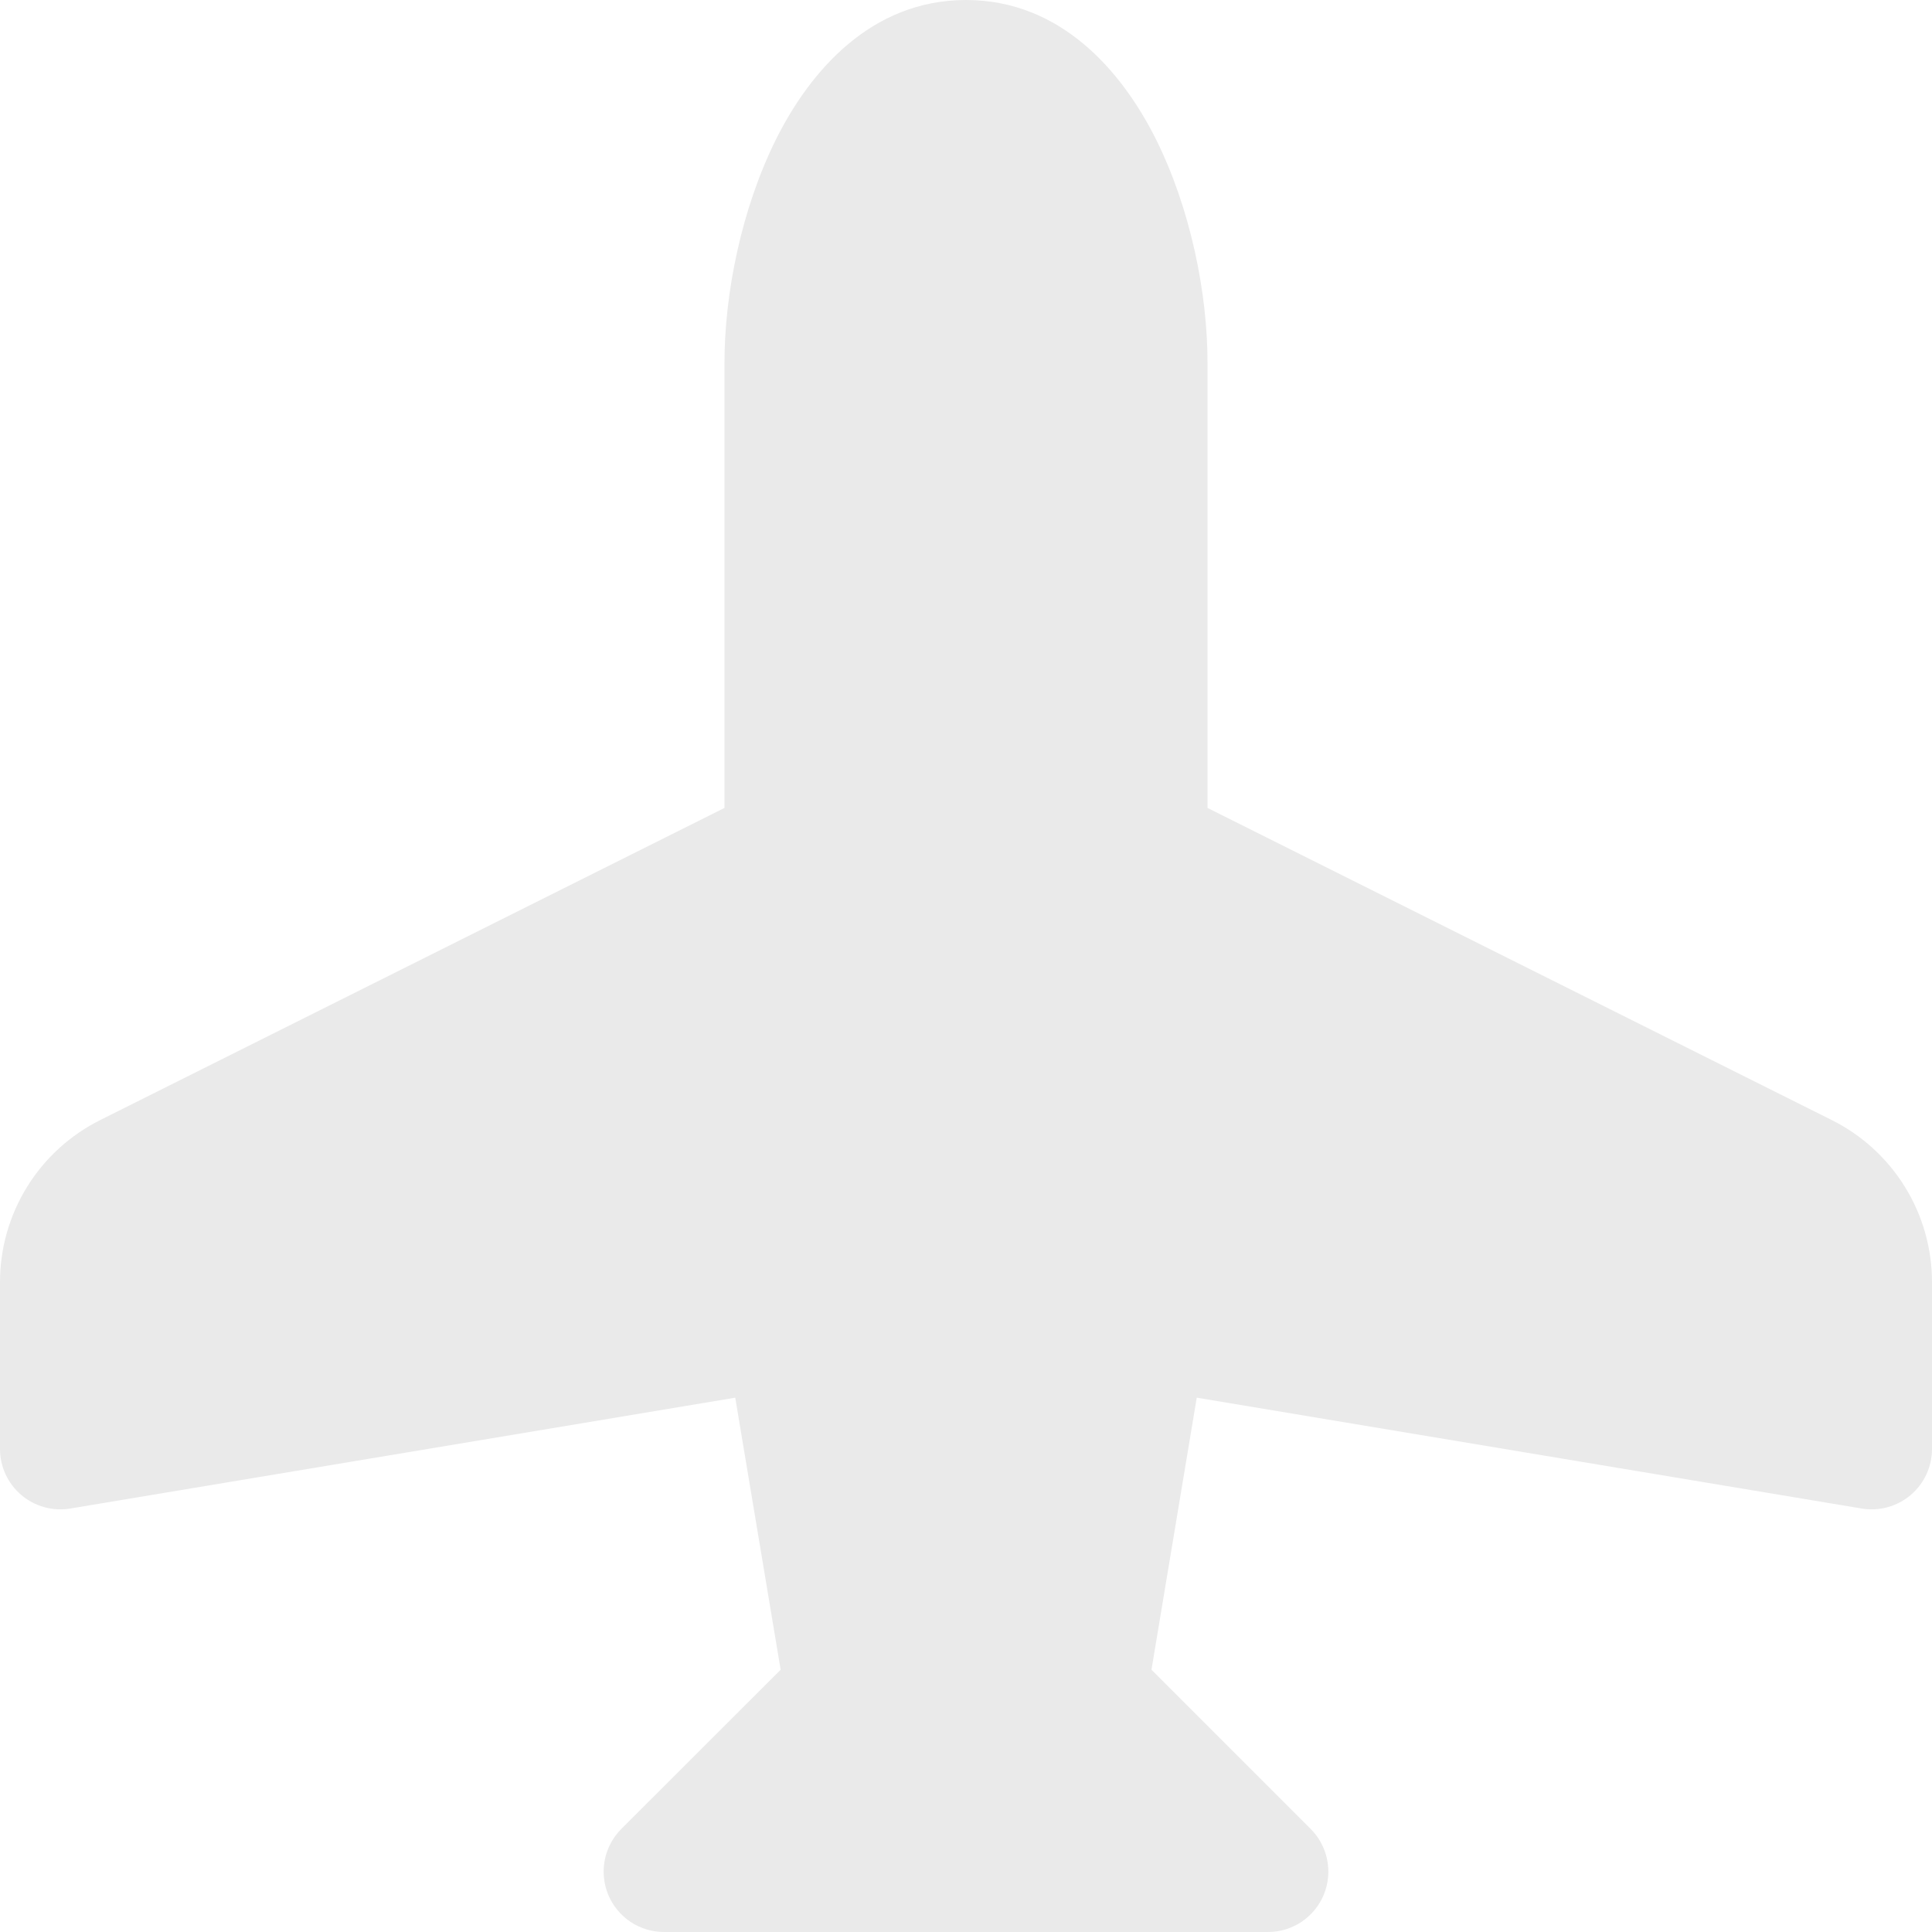<svg width="100" height="100" viewBox="0 0 231 231" fill="none" xmlns="http://www.w3.org/2000/svg">
<path d="M92.804 16.618C96.847 8.533 104.138 0 115.5 0C126.862 0 134.153 8.547 138.196 16.618C142.368 24.977 144.375 35.098 144.375 43.312V96.601L219.017 133.922C222.617 135.72 225.645 138.484 227.762 141.907C229.879 145.329 231 149.273 231 153.297V173.25C231 174.298 230.771 175.333 230.33 176.284C229.889 177.234 229.247 178.078 228.447 178.755C227.648 179.432 226.71 179.927 225.7 180.206C224.69 180.484 223.631 180.54 222.597 180.368L143.09 167.114L137.676 199.642L156.705 218.67C157.717 219.68 158.406 220.967 158.686 222.369C158.966 223.771 158.823 225.225 158.275 226.545C157.728 227.866 156.801 228.995 155.611 229.788C154.422 230.581 153.023 231.003 151.594 231H79.406C77.977 231.003 76.579 230.581 75.389 229.788C74.2 228.995 73.272 227.866 72.725 226.545C72.177 225.225 72.034 223.771 72.314 222.369C72.594 220.967 73.283 219.68 74.295 218.67L93.338 199.642L87.91 167.114L8.403 180.368C7.369 180.54 6.31 180.484 5.3 180.206C4.29 179.927 3.352 179.432 2.553 178.755C1.753 178.078 1.111 177.234 0.67 176.284C0.229 175.333 0 174.298 0 173.25L0 153.297C0 149.273 1.121 145.329 3.238 141.907C5.355 138.484 8.383 135.72 11.983 133.922L86.625 96.601V43.312C86.625 35.112 88.646 24.962 92.804 16.618Z" fill="#EAEAEA"/>
</svg>
